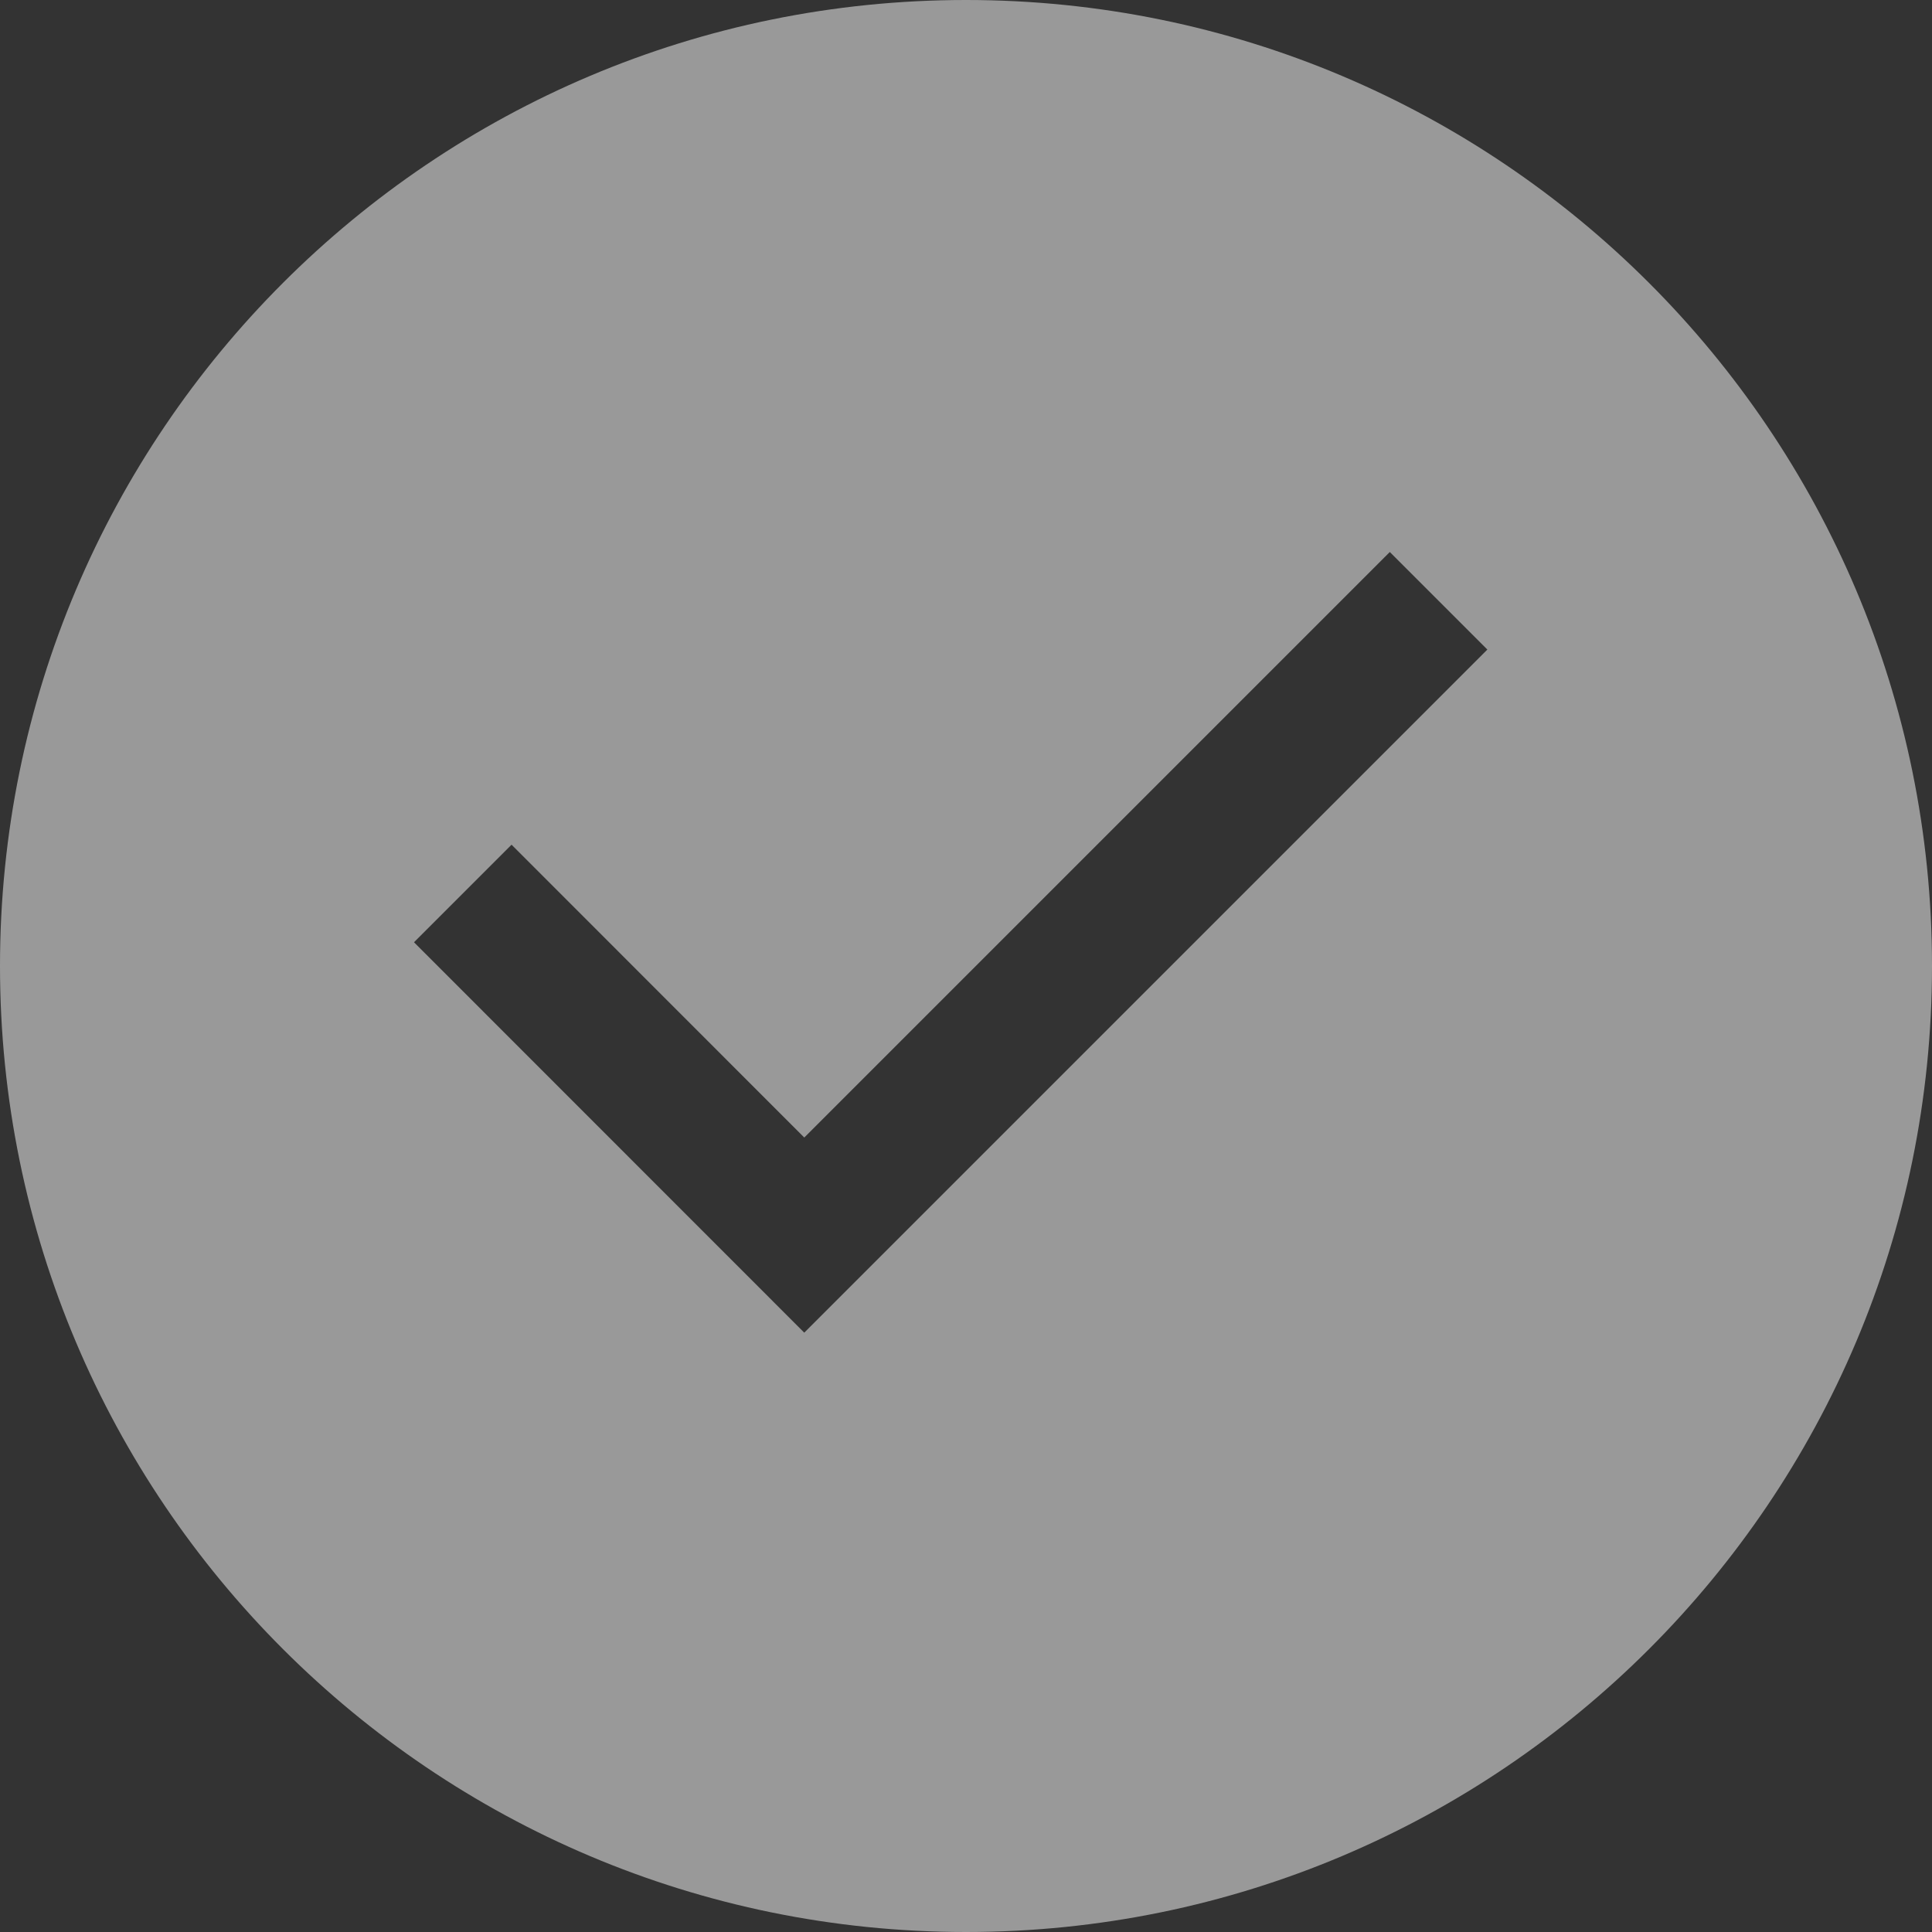 <?xml version="1.0" encoding="UTF-8"?>
<svg width="14px" height="14px" viewBox="0 0 14 14" version="1.1" xmlns="http://www.w3.org/2000/svg" xmlns:xlink="http://www.w3.org/1999/xlink">
    <rect x="0" y="0" width="14" height="14" fill="#333333" stroke="none"/>
    <!-- Generator: Sketch 49.2 (51160) - http://www.bohemiancoding.com/sketch -->
    <title>开通icon</title>
    <desc>Created with Sketch.</desc>
    <defs></defs>
    <g id="Page-1" stroke="none" stroke-width="1" fill="none" fill-rule="evenodd" opacity="0.5">
        <g id="5.2.3信用账户-已开通免密-空" transform="translate(-235, -110)" fill="#FFFFFF">
            <path d="M242,124 C238.134,124 235,120.866 235,117 C235,113.134 238.134,110 242,110 C245.866,110 249,113.134 249,117 C249,120.866 245.866,124 242,124 Z M240.828,118.243 L238.707,116.121 L238,116.828 L240.828,119.657 L245.778,114.707 L245.071,114 L240.828,118.243 Z" id="开通icon"></path>
        </g>
    </g>
</svg>